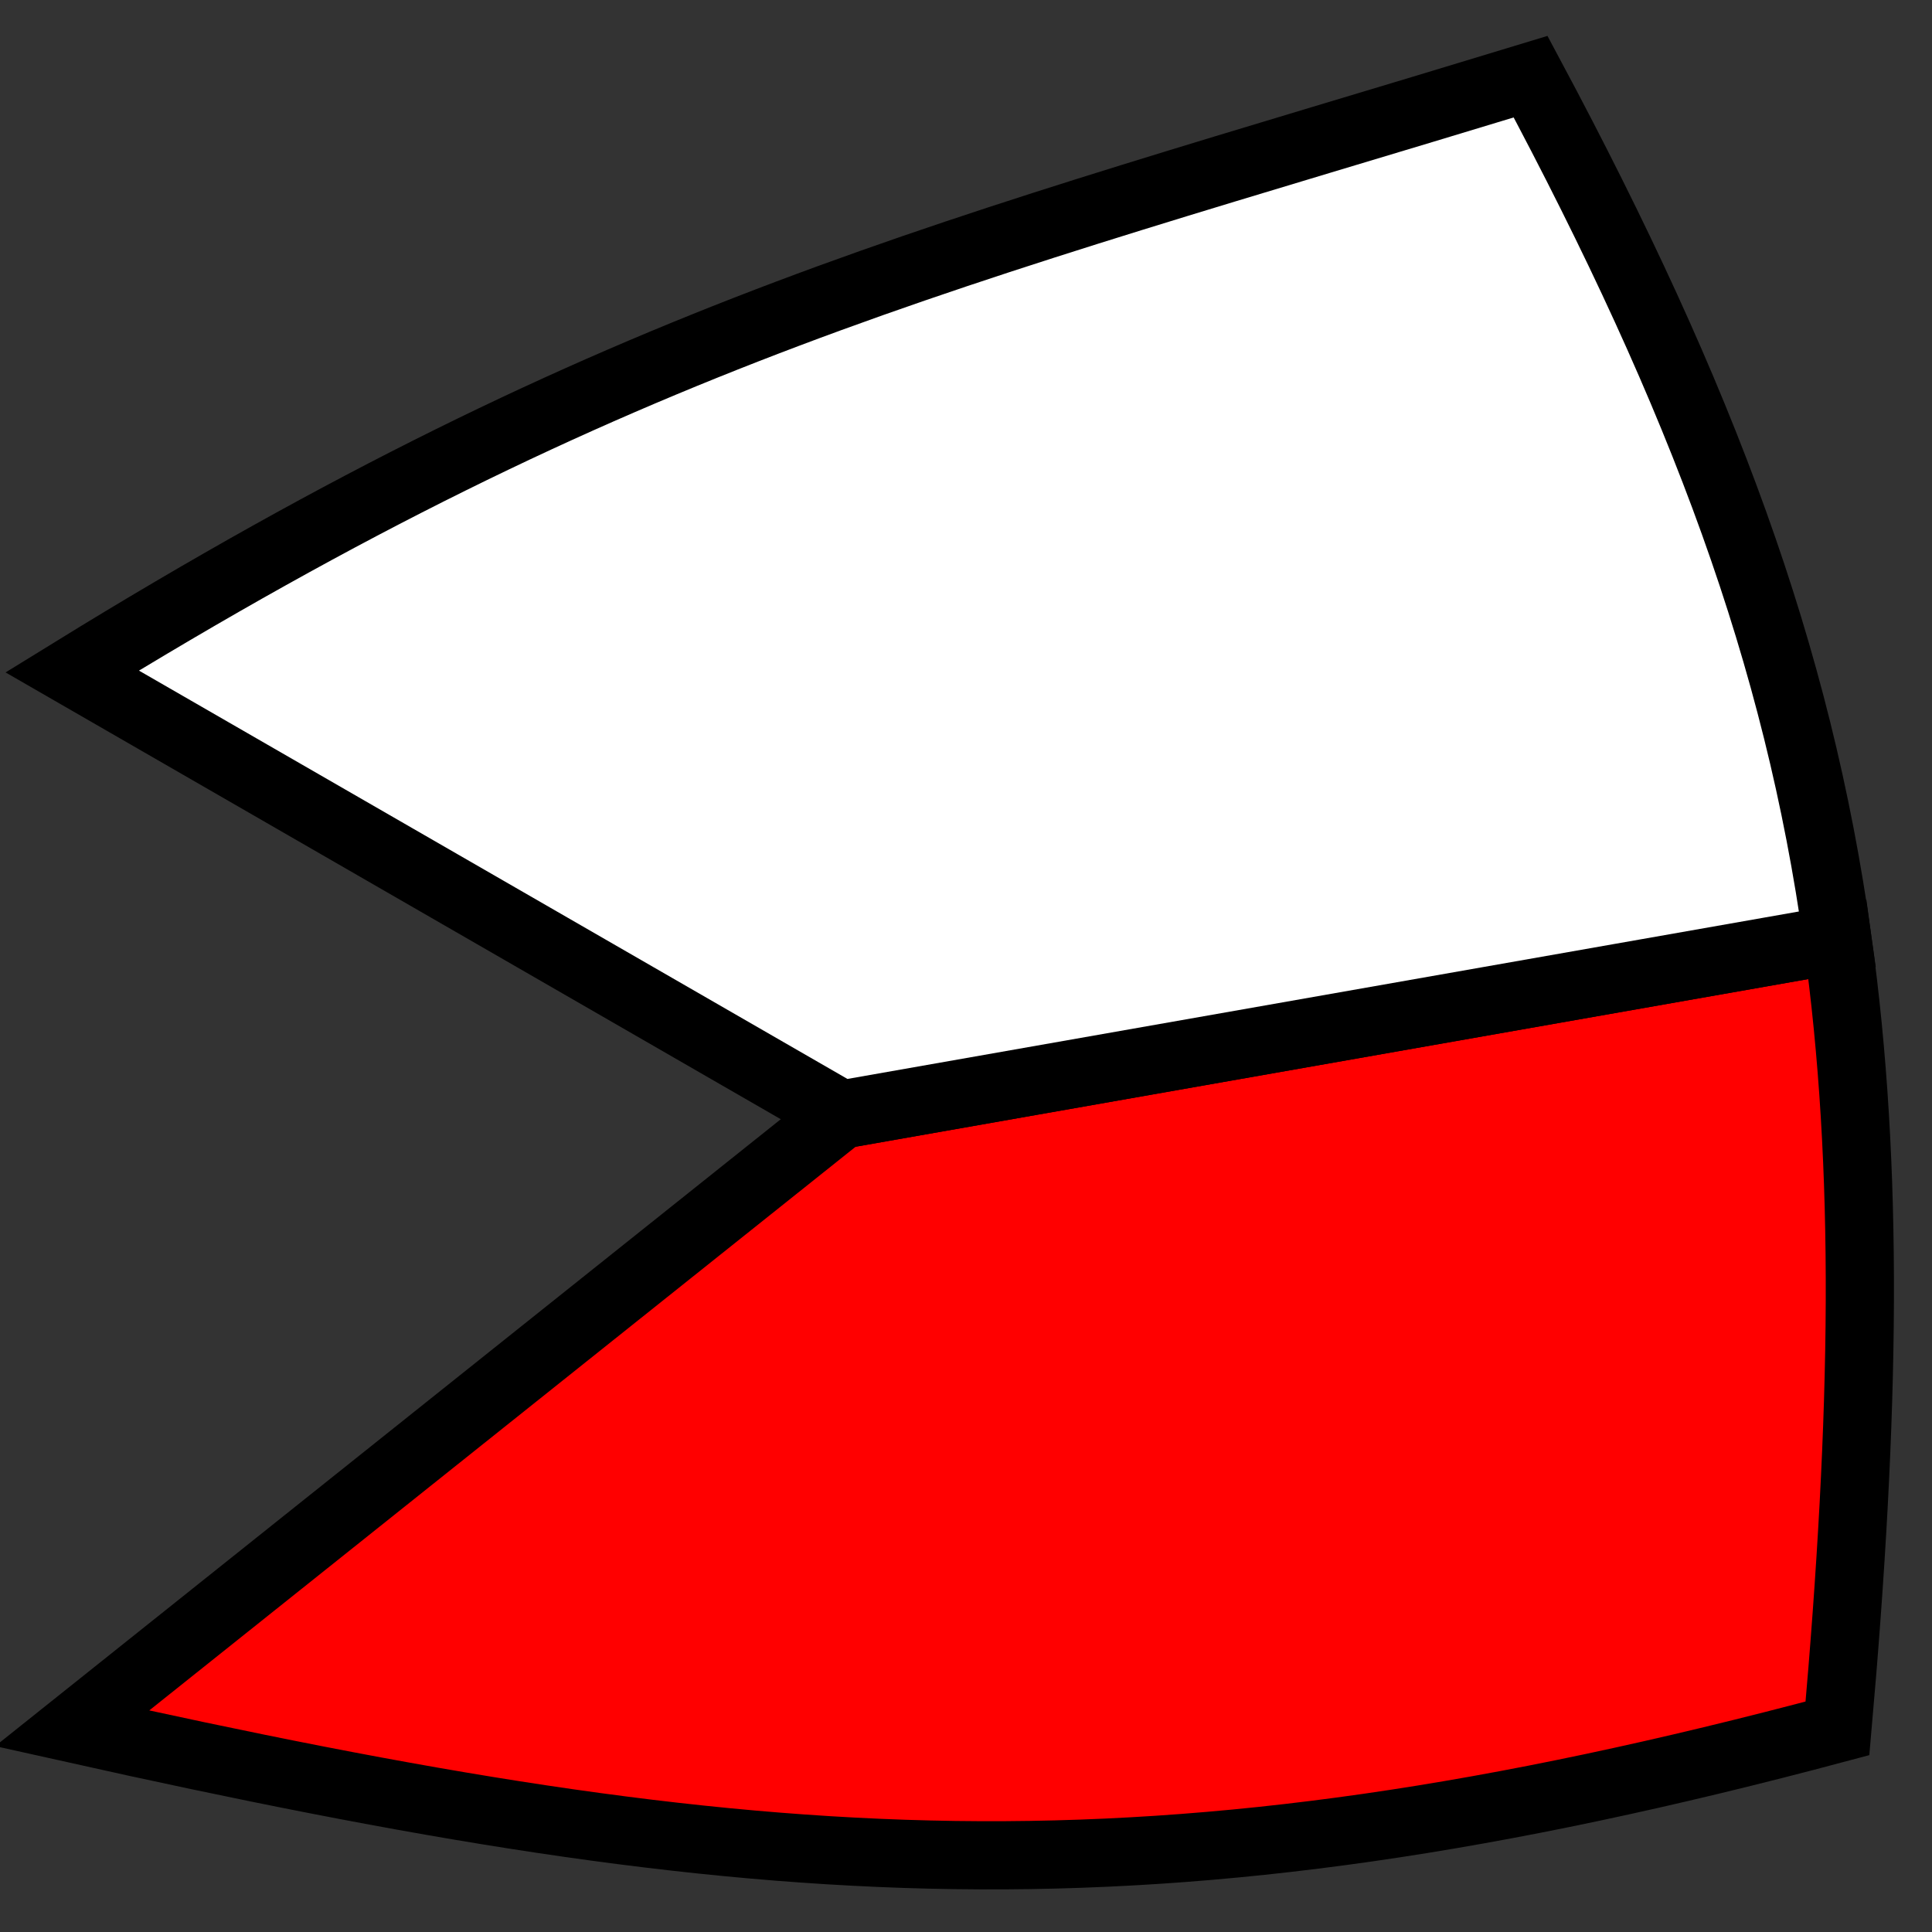 <svg width="255" height="255" viewBox="0 0 255 255" fill="none" xmlns="http://www.w3.org/2000/svg">
<rect x="0" y="0" width="255" height="255" fill="#333333" stroke="none"/>
<g clip-path="url(#clip0_13_9)">
<path d="M9.522 228.122C100.514 248.422 151.53 252.415 242.522 228.122C246.19 186.702 246.727 154.172 242.522 123.979L111.022 147.122L9.522 228.122Z" fill="#FF0000" stroke="black" stroke-width="9"/>
<path d="M202.022 10.122C124.297 33.805 82.441 43.676 9.522 88.622L111.022 147.122L242.522 123.979C237.315 86.59 224.835 52.786 202.022 10.122Z" fill="white" stroke="black" stroke-width="9"/>
</g>
<defs>
<clipPath id="clip0_13_9">
<rect width="255" height="255" fill="white"/>
</clipPath>
</defs>
</svg>
